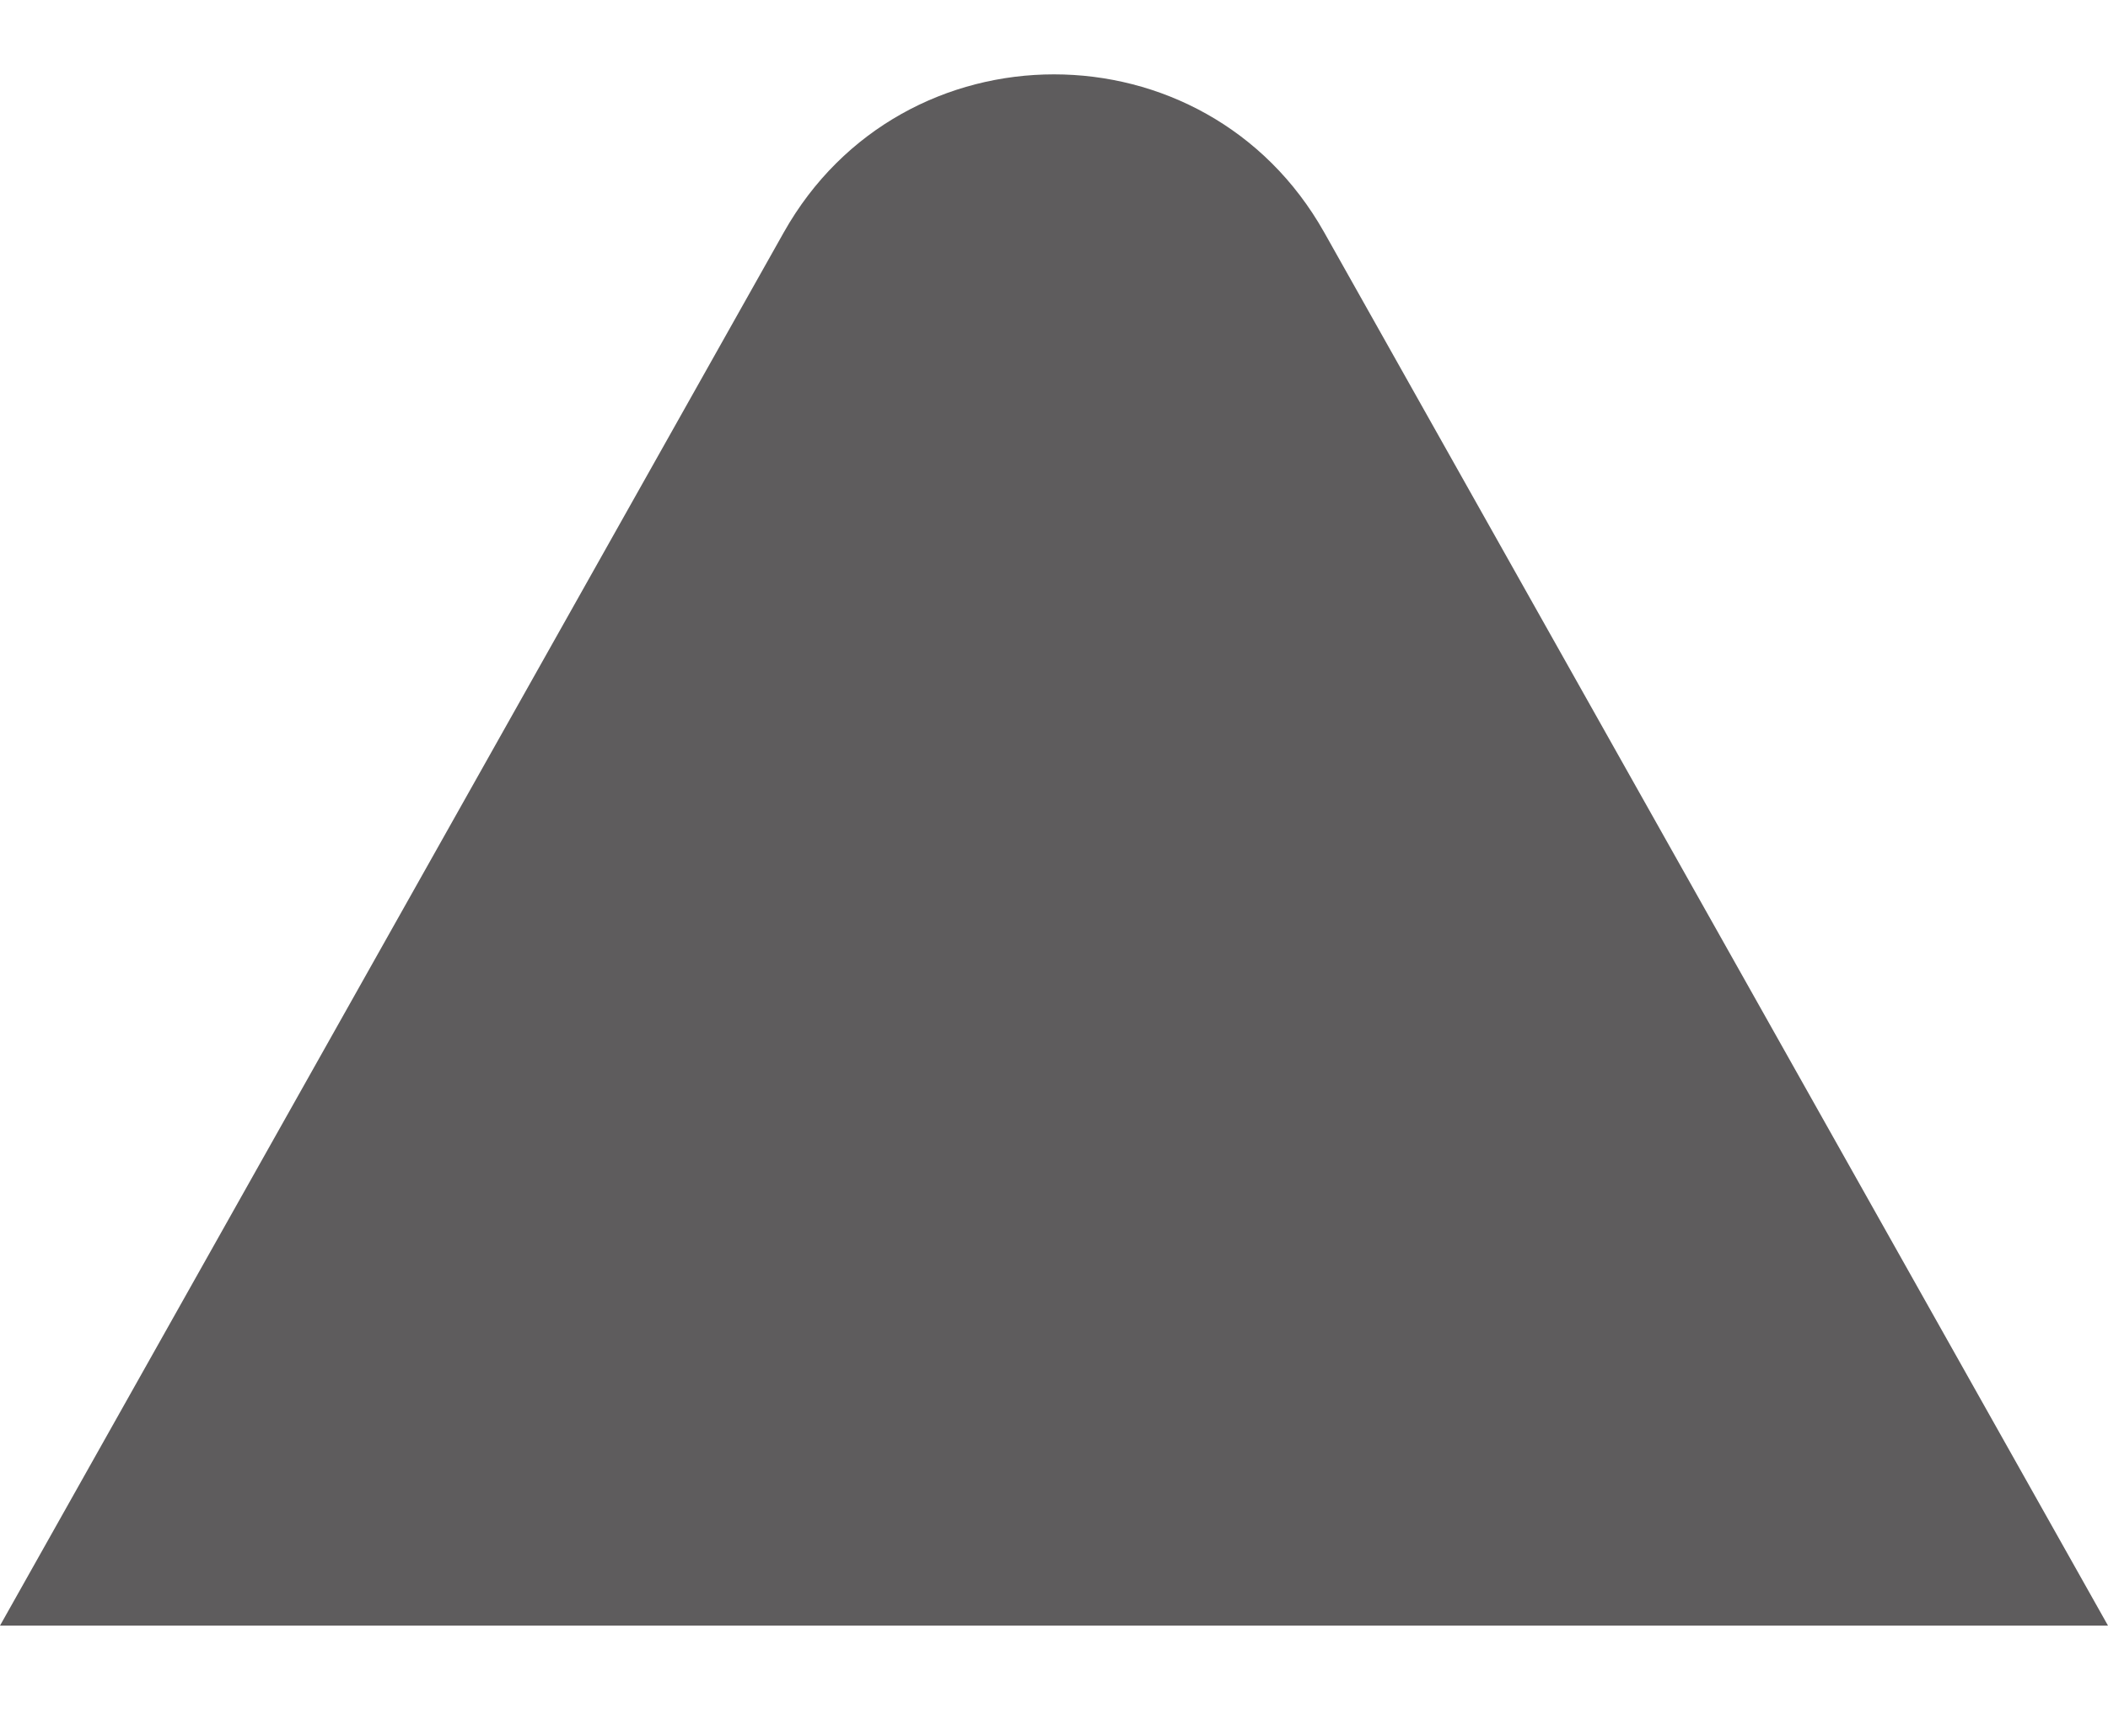 <svg width="17" height="14" viewBox="0 0 17 14" fill="none" xmlns="http://www.w3.org/2000/svg">
<path d="M6.321 1.874C7.277 0.175 9.723 0.175 10.679 1.874L17 13.111H0L6.321 1.874Z" fill="#5E5C5D"/>
</svg>
